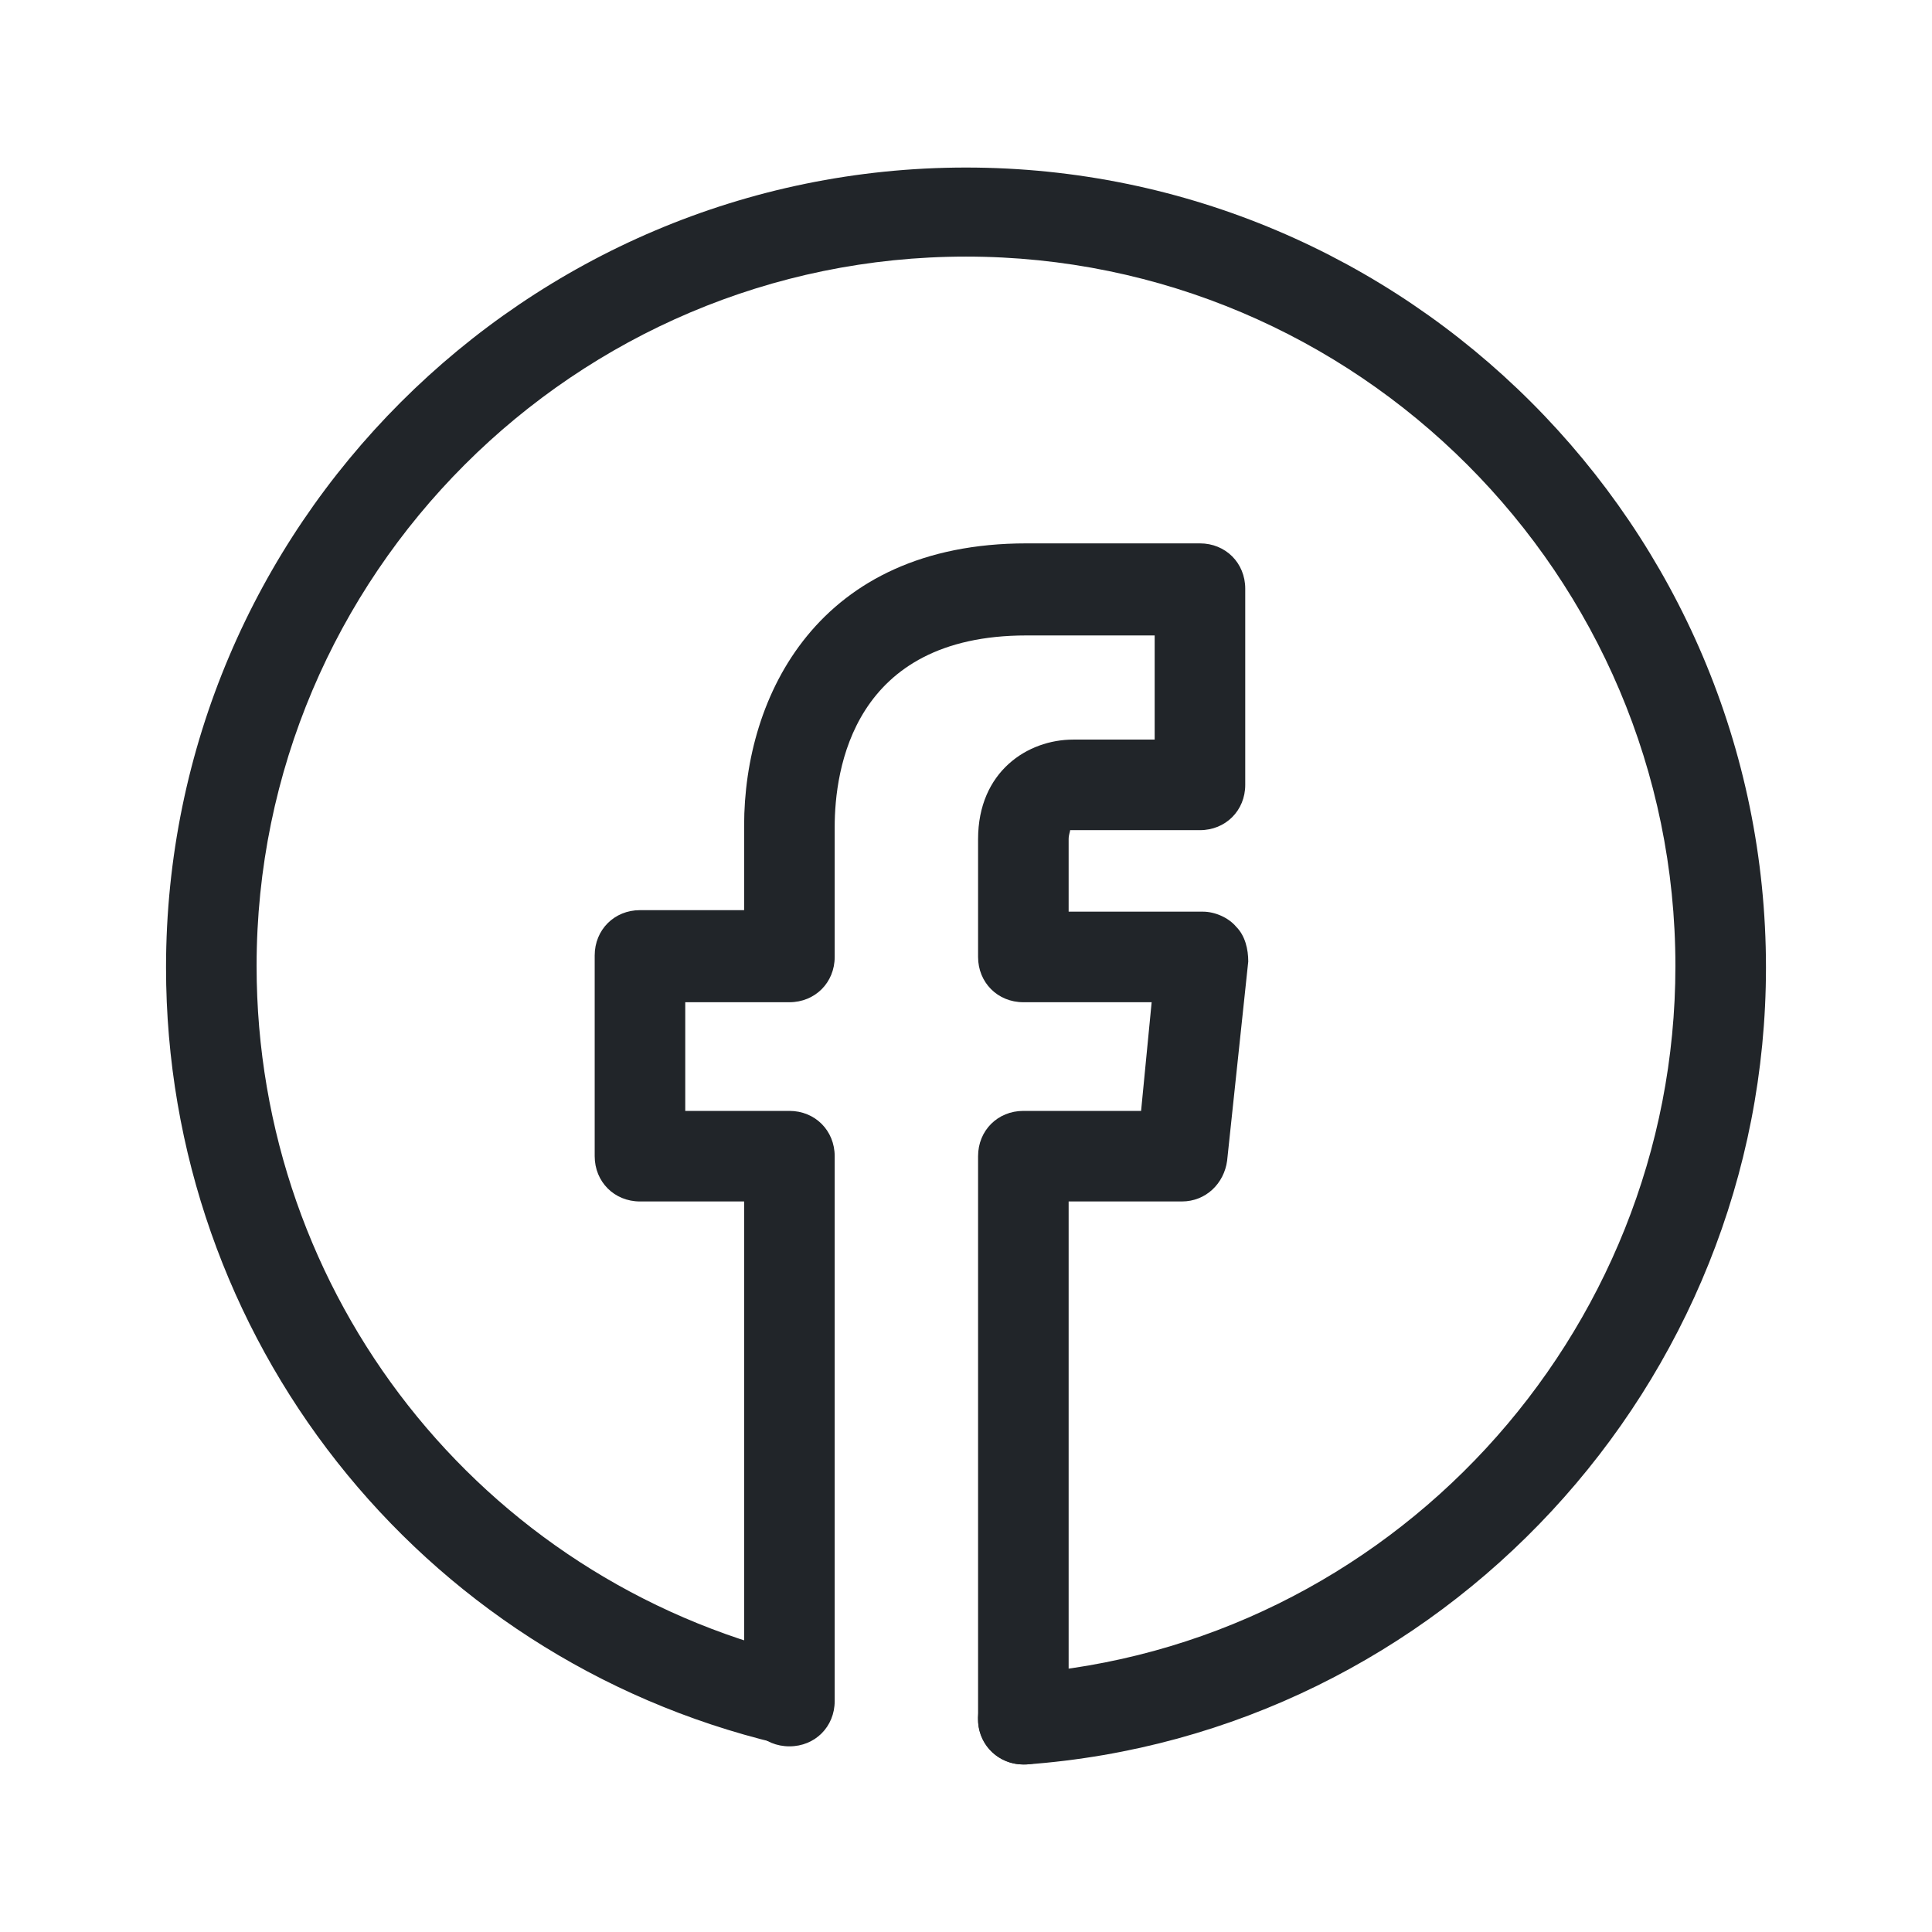 <svg xmlns="http://www.w3.org/2000/svg"  viewBox="0 0 128 128" width="25px" height="25px"><path fill="#212529" d="M67.8,116.9c-1.7,0-3-1.4-3-3c0,0,0,0,0,0c0-0.9,0-20.6,0-37.3c0-1.7,1.3-3,3-3h7.8l0.7-7.2h-8.5c-1.7,0-3-1.3-3-3v-7.8c0-4.5,3.3-6.6,6.3-6.6h5.4v-6.9l-8.5,0c-11.5,0-12.7,8.9-12.7,12.7v8.6c0,1.7-1.3,3-3,3h-6.9v7.2h6.9c1.7,0,3,1.3,3,3v36.1c0,1.7-1.3,3-3,3s-3-1.3-3-3V79.6h-6.9c-1.7,0-3-1.3-3-3V63.3c0-1.7,1.3-3,3-3h6.9v-5.6c0-8.6,4.9-18.7,18.7-18.7l11.5,0c1.7,0,3,1.3,3,3V52c0,1.7-1.3,3-3,3h-8.4c-0.1,0-0.2,0-0.2,0c0,0.1-0.1,0.3-0.1,0.6v4.8h8.9c0.8,0,1.7,0.4,2.2,1c0.6,0.6,0.8,1.5,0.8,2.3l-1.4,13.2c-0.2,1.5-1.4,2.7-3,2.7h-7.5c0,7.7,0,15.7,0,22.1l0,11.4c0,0.2,0,0.4,0,0.6c0,0.1,0,0.2,0,0.3l0,0C70.5,116.4,69,116.9,67.8,116.9z"/><path fill="#212529" d="M67.8,116.9c-1.6,0-2.9-1.2-3-2.8c-0.1-1.7,1.1-3.1,2.8-3.2c24.4-1.8,43.4-22.4,43.4-46.9c0-25.9-21.1-47-47-47s-47,21.1-47,47c0,21.8,14.8,40.6,35.9,45.7c1.6,0.4,2.6,2,2.2,3.6c-0.4,1.6-2,2.6-3.6,2.2C27.7,109.8,11,88.6,11,64.1c0-29.2,23.8-53,53-53c29.2,0,53,23.8,53,53c0,27.6-21.5,50.8-49,52.8C67.9,116.9,67.9,116.9,67.8,116.9z"/></svg>